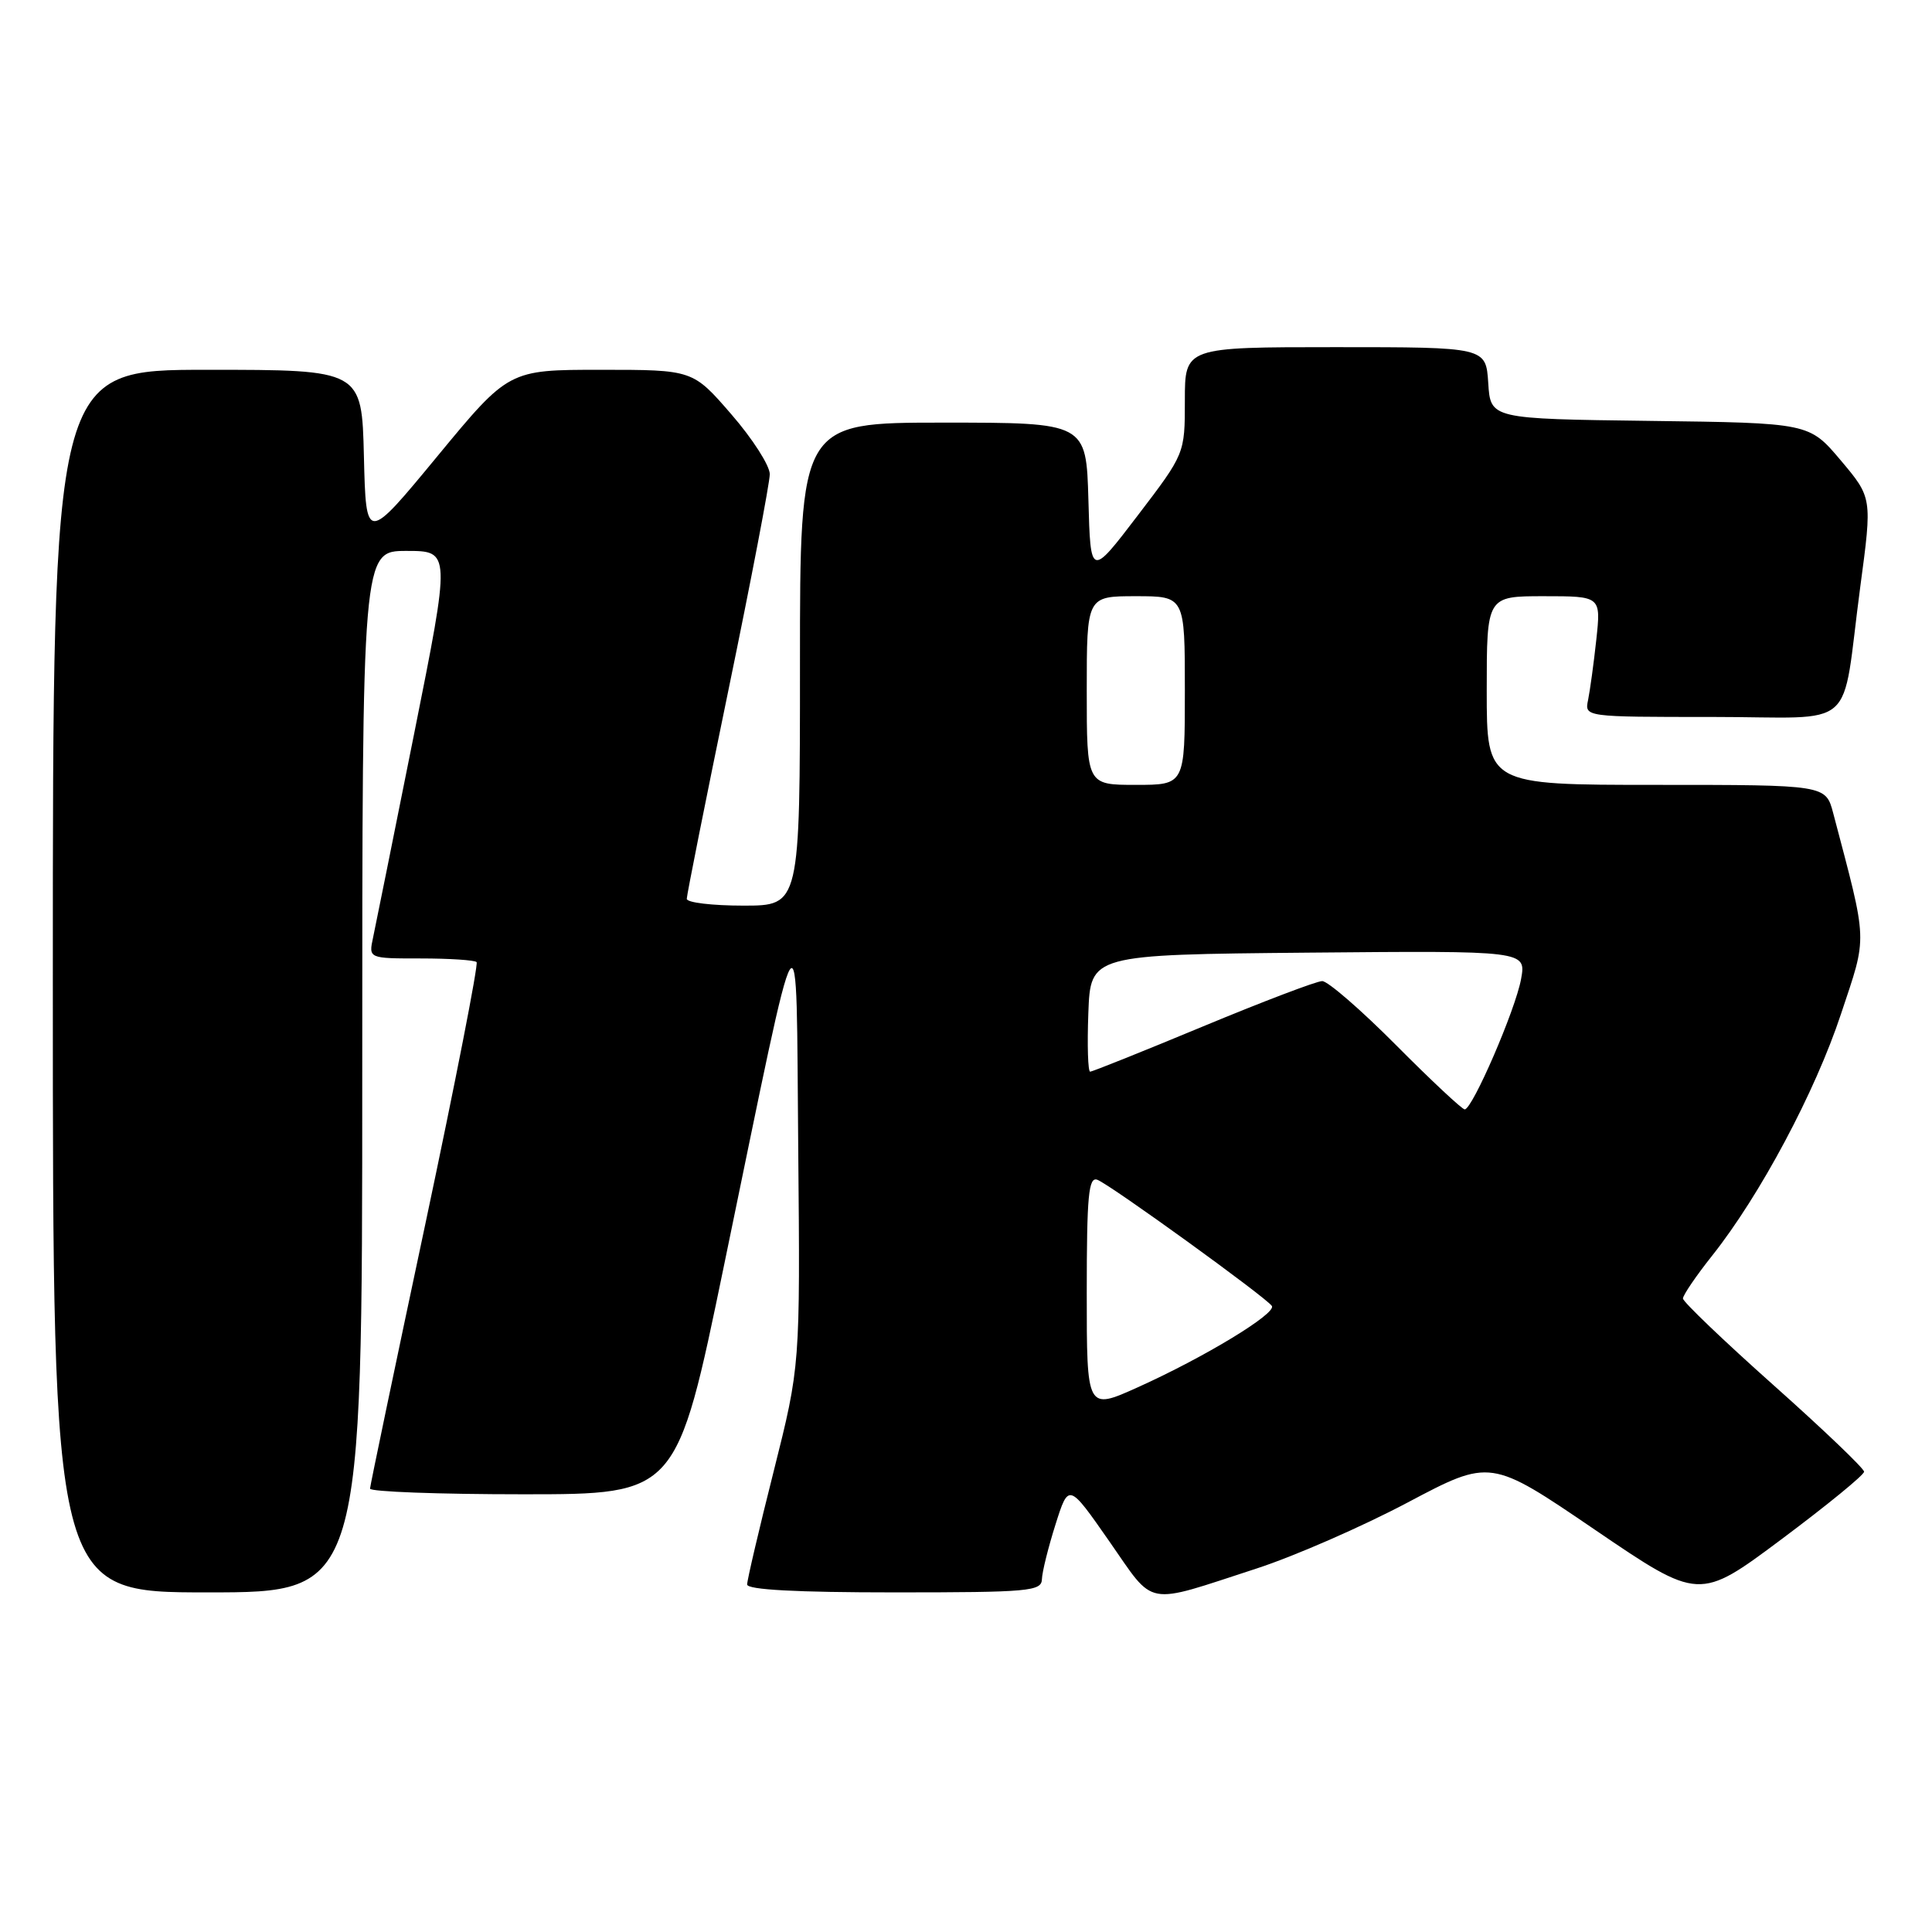 <?xml version="1.0" encoding="UTF-8" standalone="no"?>
<!DOCTYPE svg PUBLIC "-//W3C//DTD SVG 1.1//EN" "http://www.w3.org/Graphics/SVG/1.1/DTD/svg11.dtd" >
<svg xmlns="http://www.w3.org/2000/svg" xmlns:xlink="http://www.w3.org/1999/xlink" version="1.1" viewBox="0 0 256 256">
 <g >
 <path fill="currentColor"
d=" M 166.52 207.83 C 171.48 206.22 180.48 202.29 186.52 199.09 C 197.50 193.28 197.50 193.28 211.32 202.69 C 225.15 212.10 225.15 212.10 236.07 203.95 C 242.08 199.46 247.00 195.44 247.00 195.01 C 247.00 194.58 241.60 189.42 235.00 183.54 C 228.40 177.66 223.00 172.49 223.00 172.06 C 223.00 171.62 224.74 169.06 226.87 166.38 C 233.22 158.38 240.52 144.70 243.94 134.36 C 247.47 123.73 247.53 125.31 242.91 107.75 C 241.92 104.00 241.92 104.00 219.46 104.00 C 197.00 104.00 197.00 104.00 197.00 91.50 C 197.00 79.00 197.00 79.00 204.57 79.00 C 212.14 79.00 212.14 79.00 211.52 84.75 C 211.18 87.91 210.68 91.51 210.43 92.75 C 209.96 95.00 209.96 95.00 226.90 95.00 C 246.51 95.00 243.89 97.31 246.50 77.72 C 248.08 65.95 248.08 65.95 243.90 60.99 C 239.72 56.04 239.72 56.04 218.61 55.77 C 197.50 55.50 197.50 55.50 197.20 50.75 C 196.89 46.00 196.89 46.00 176.95 46.00 C 157.00 46.00 157.00 46.00 157.00 53.06 C 157.00 60.12 157.00 60.12 150.75 68.31 C 144.50 76.50 144.50 76.50 144.22 66.25 C 143.93 56.00 143.93 56.00 124.97 56.00 C 106.00 56.00 106.00 56.00 106.00 88.00 C 106.00 120.00 106.00 120.00 98.50 120.00 C 94.38 120.00 91.00 119.60 91.00 119.10 C 91.00 118.61 93.47 106.21 96.50 91.54 C 99.53 76.88 102.00 63.96 102.00 62.83 C 102.00 61.70 99.71 58.12 96.90 54.89 C 91.80 49.00 91.80 49.00 79.60 49.00 C 67.41 49.00 67.41 49.00 57.95 60.46 C 48.50 71.91 48.50 71.91 48.22 60.46 C 47.94 49.00 47.94 49.00 27.47 49.00 C 7.00 49.00 7.00 49.00 7.00 130.00 C 7.00 211.00 7.00 211.00 27.50 211.00 C 48.00 211.00 48.00 211.00 48.00 142.00 C 48.00 73.00 48.00 73.00 53.86 73.00 C 59.72 73.00 59.72 73.00 54.87 97.25 C 52.20 110.59 49.75 122.74 49.43 124.25 C 48.84 127.00 48.84 127.00 55.75 127.00 C 59.56 127.00 62.88 127.22 63.15 127.48 C 63.41 127.74 60.35 143.38 56.35 162.23 C 52.34 181.08 49.05 196.84 49.03 197.25 C 49.01 197.66 58.15 198.00 69.33 198.00 C 89.67 198.00 89.67 198.00 95.92 167.75 C 106.36 117.28 105.46 118.71 105.77 152.24 C 106.03 180.98 106.03 180.98 102.52 194.94 C 100.58 202.62 99.00 209.37 99.00 209.95 C 99.00 210.65 105.54 211.00 118.50 211.00 C 136.38 211.00 138.01 210.85 138.06 209.25 C 138.09 208.29 138.90 205.03 139.86 202.00 C 141.60 196.50 141.60 196.50 146.98 204.22 C 153.13 213.03 151.48 212.72 166.52 207.83 Z  M 144.00 171.33 C 144.00 158.39 144.24 155.88 145.41 156.33 C 147.16 157.00 167.87 171.98 168.53 173.05 C 169.15 174.05 159.57 179.86 150.75 183.83 C 144.00 186.87 144.00 186.87 144.00 171.33 Z  M 185.00 138.50 C 180.35 133.82 175.94 130.00 175.20 130.00 C 174.46 130.00 167.36 132.70 159.42 136.00 C 151.48 139.30 144.75 142.00 144.45 142.00 C 144.16 142.00 144.05 138.51 144.21 134.25 C 144.50 126.50 144.50 126.50 173.36 126.23 C 202.23 125.97 202.23 125.97 201.55 129.73 C 200.81 133.80 195.10 147.00 194.08 147.00 C 193.74 147.00 189.65 143.18 185.00 138.50 Z  M 144.00 91.50 C 144.00 79.00 144.00 79.00 150.50 79.00 C 157.00 79.00 157.00 79.00 157.00 91.50 C 157.00 104.00 157.00 104.00 150.50 104.00 C 144.00 104.00 144.00 104.00 144.00 91.50 Z "/>
</g>
</svg>